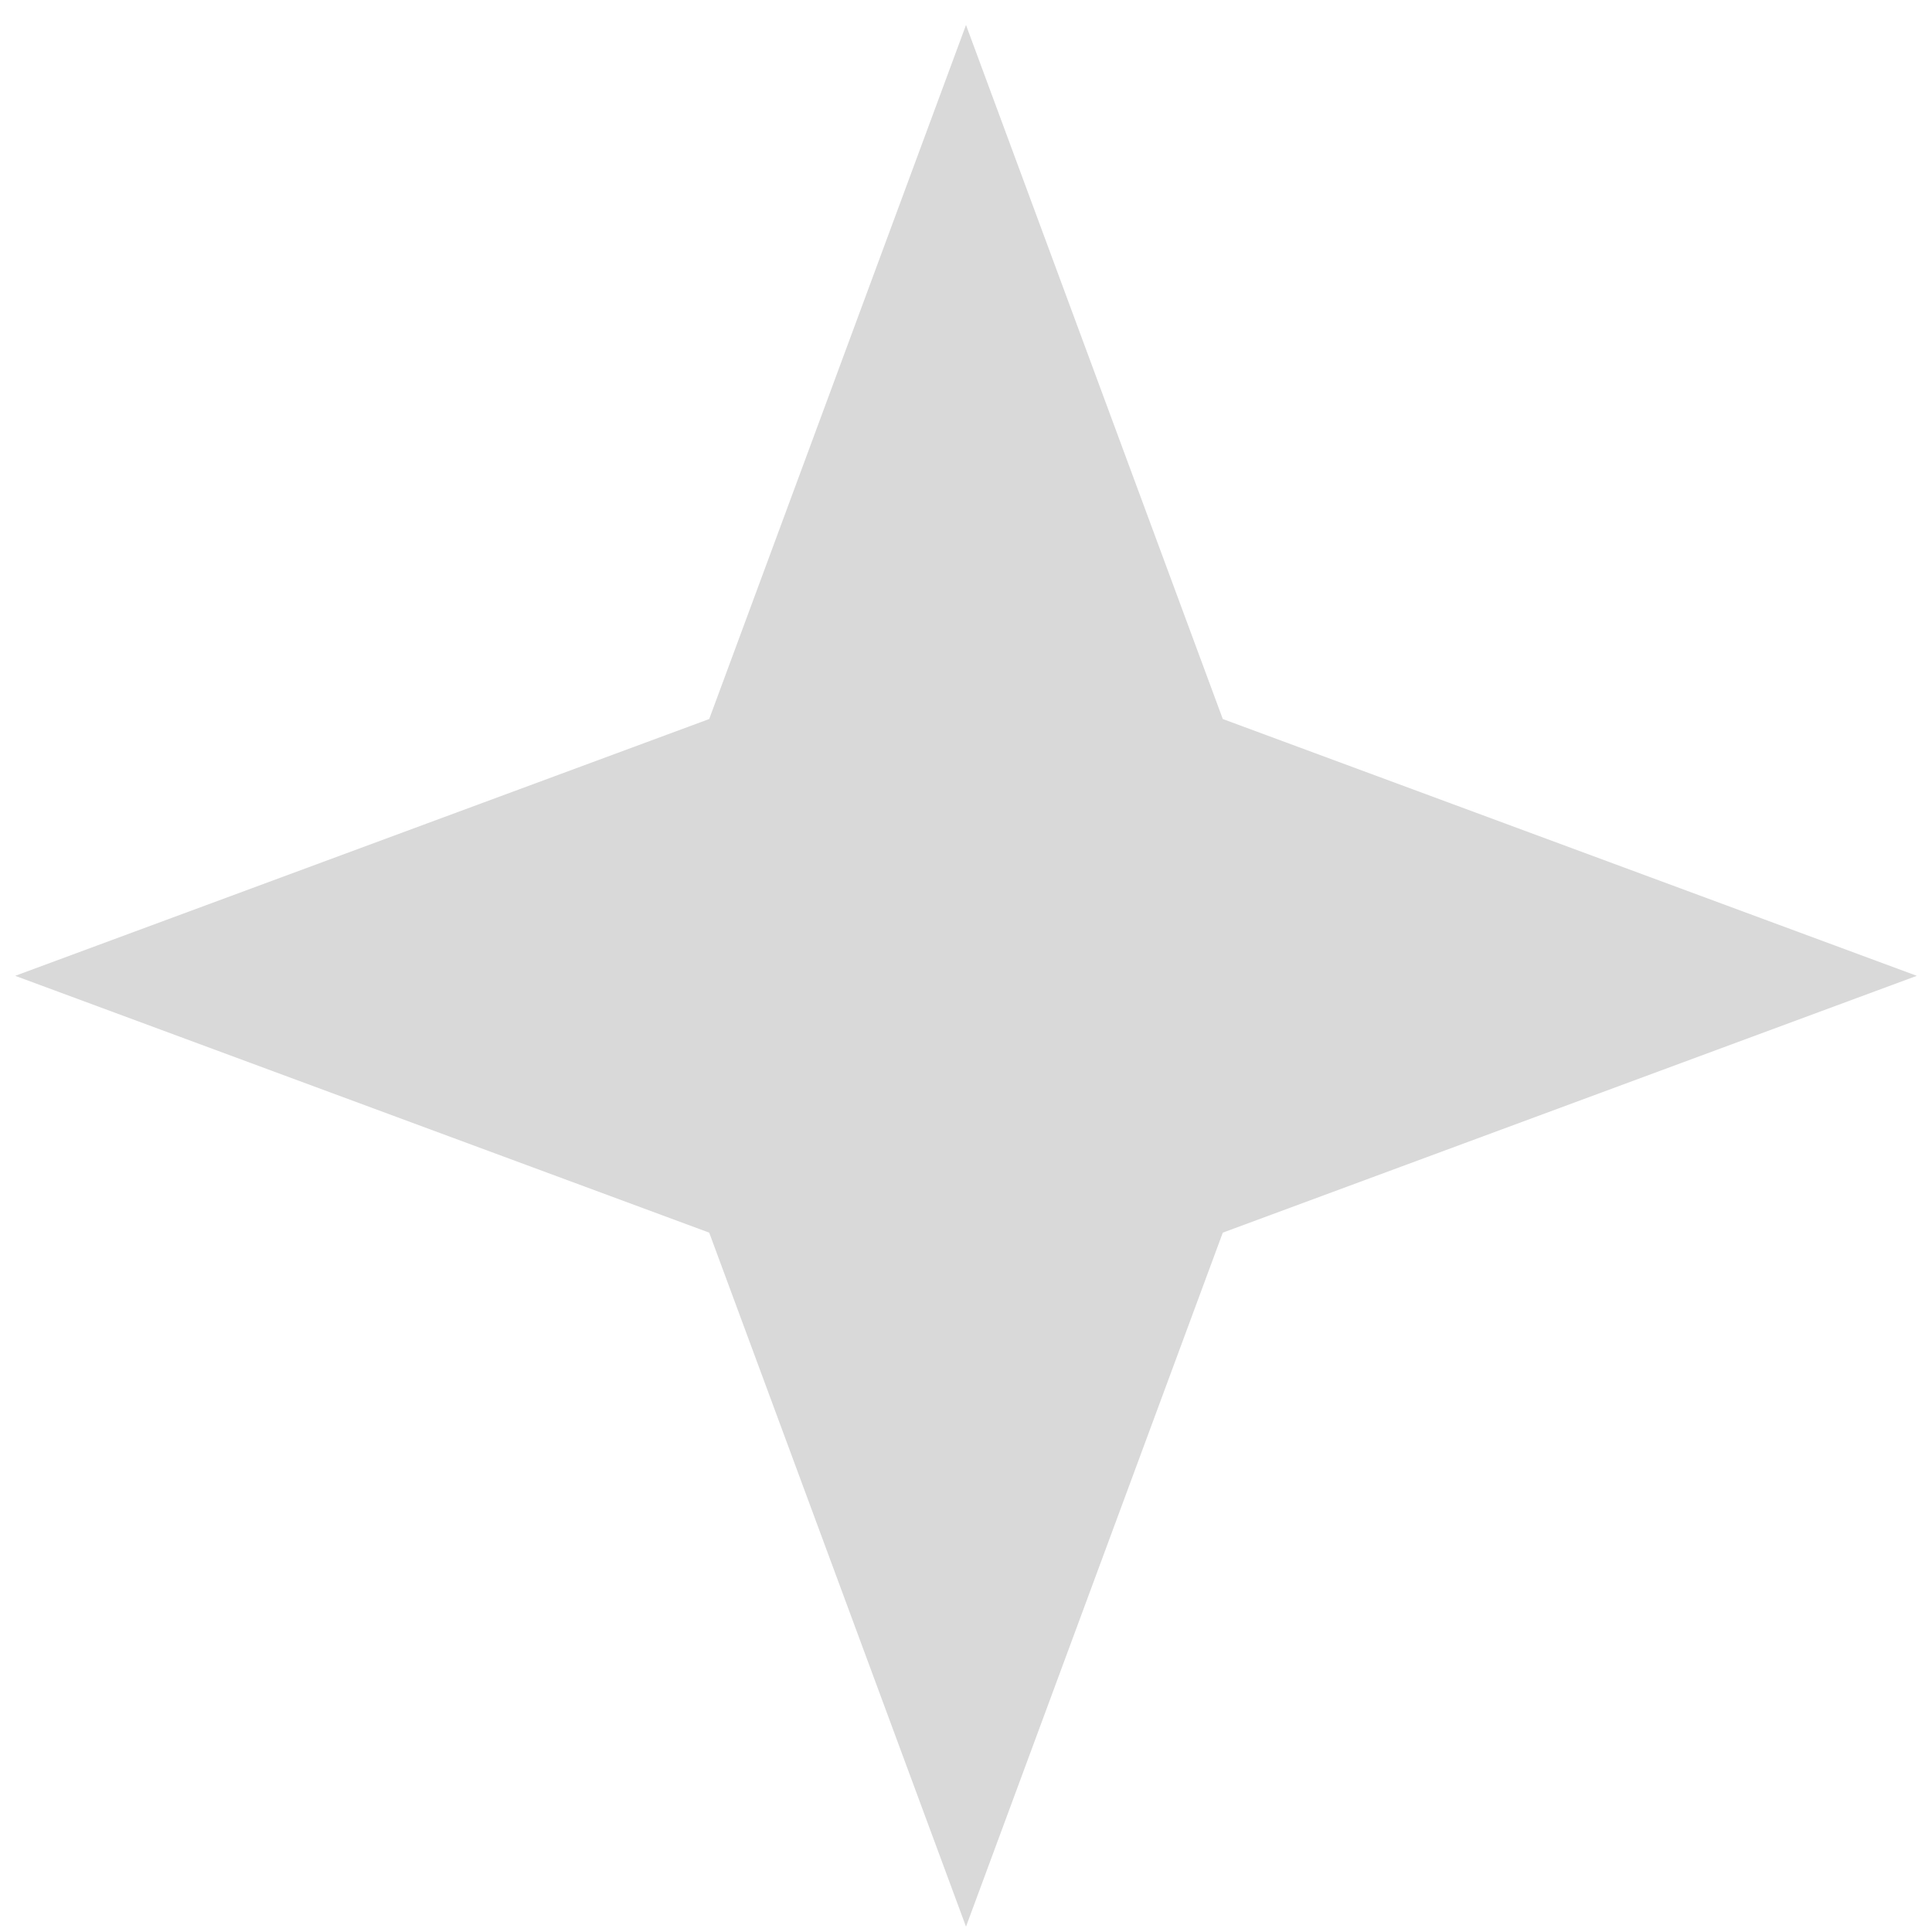 <svg width="72" height="72" viewBox="0 0 72 72" fill="none" xmlns="http://www.w3.org/2000/svg">
<path id="Star 1" d="M36 0.932L45.57 26.796L71.434 36.366L45.57 45.937L36 71.8L26.43 45.937L0.566 36.366L26.43 26.796L36 0.932Z" fill="#D9D9D9"/>
</svg>
